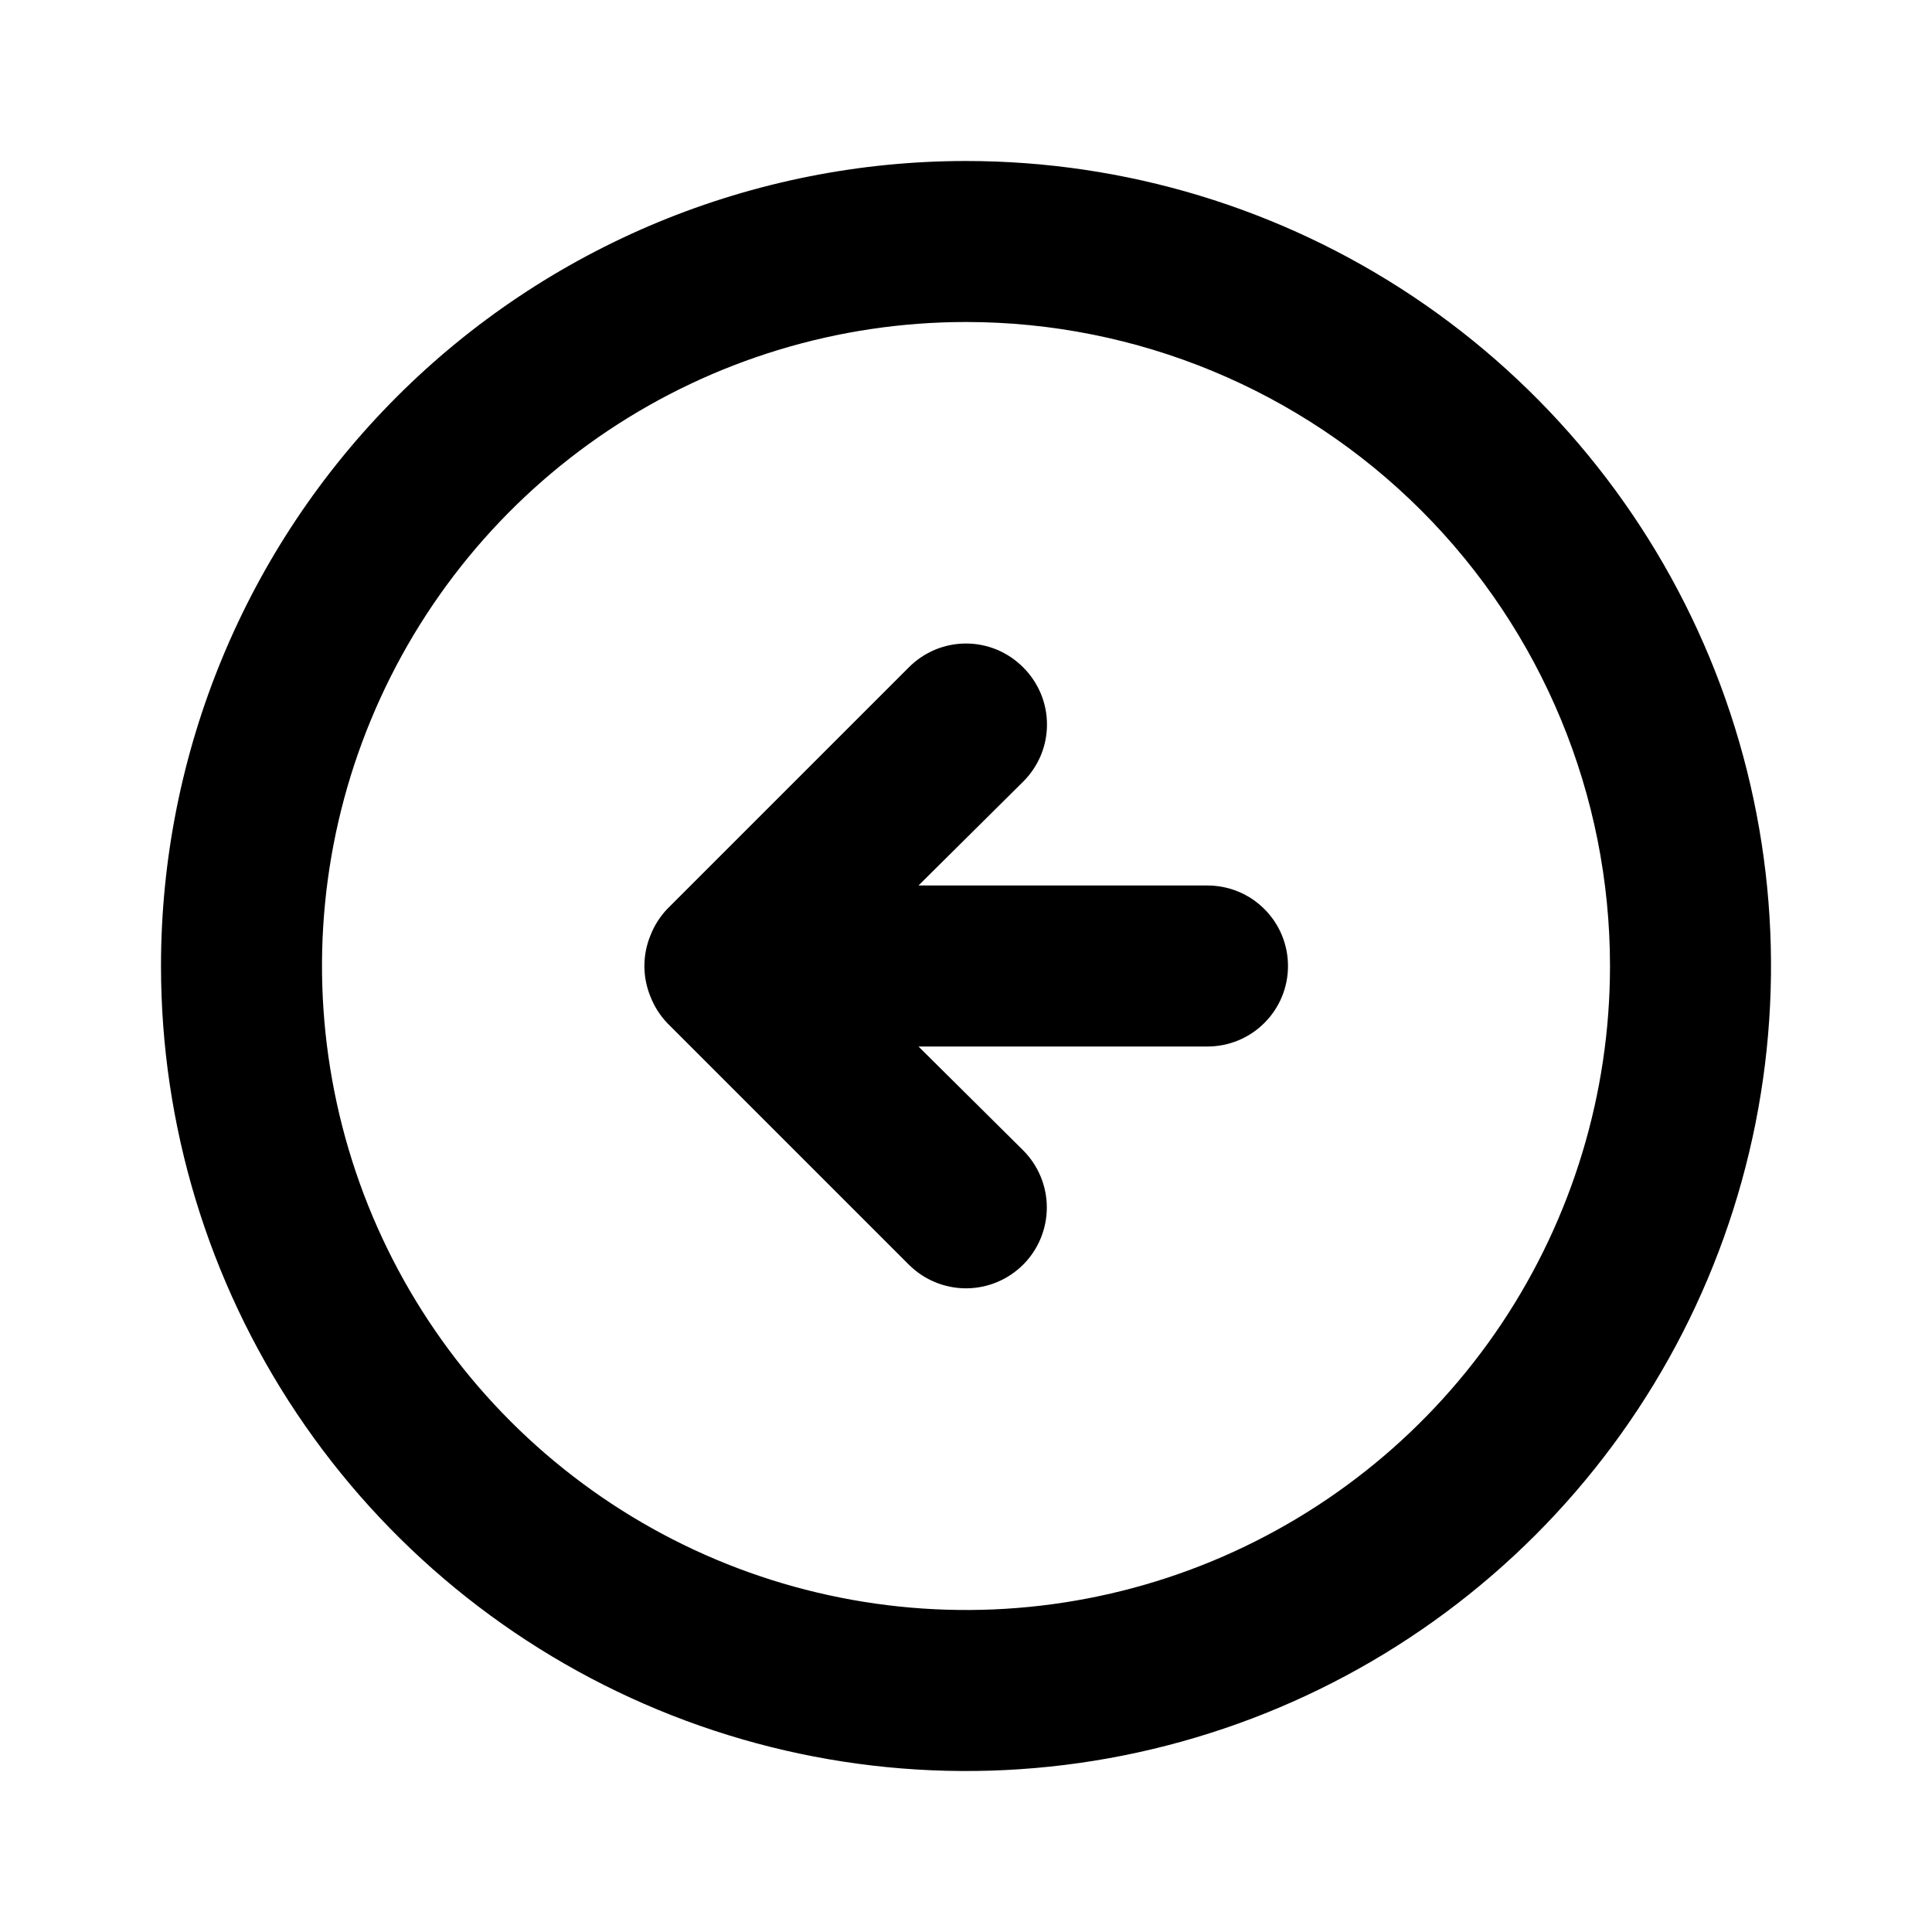<svg width="24" height="24" viewBox="0 0 24 24" xmlns="http://www.w3.org/2000/svg">
<path d="M8.29 11.29C8.199 11.385 8.128 11.497 8.08 11.62C7.98 11.864 7.98 12.136 8.08 12.38C8.128 12.503 8.199 12.615 8.29 12.71L11.29 15.71C11.478 15.898 11.734 16.004 12 16.004C12.266 16.004 12.522 15.898 12.71 15.71C12.898 15.522 13.004 15.266 13.004 15C13.004 14.734 12.898 14.478 12.71 14.29L11.41 13H15C15.265 13 15.52 12.895 15.707 12.707C15.895 12.52 16 12.265 16 12C16 11.735 15.895 11.48 15.707 11.293C15.52 11.105 15.265 11 15 11H11.41L12.71 9.71C12.804 9.617 12.878 9.506 12.929 9.385C12.98 9.263 13.006 9.132 13.006 9C13.006 8.868 12.98 8.737 12.929 8.615C12.878 8.494 12.804 8.383 12.71 8.29C12.617 8.196 12.506 8.122 12.385 8.071C12.263 8.02 12.132 7.994 12 7.994C11.868 7.994 11.737 8.02 11.615 8.071C11.494 8.122 11.383 8.196 11.29 8.29L8.29 11.29ZM2 12C2 13.978 2.586 15.911 3.685 17.556C4.784 19.2 6.346 20.482 8.173 21.239C10 21.996 12.011 22.194 13.951 21.808C15.891 21.422 17.672 20.47 19.071 19.071C20.47 17.672 21.422 15.891 21.808 13.951C22.194 12.011 21.996 10 21.239 8.173C20.482 6.346 19.2 4.784 17.556 3.685C15.911 2.586 13.978 2 12 2C10.687 2 9.386 2.259 8.173 2.761C6.96 3.264 5.858 4 4.929 4.929C3.054 6.804 2 9.348 2 12ZM20 12C20 13.582 19.531 15.129 18.652 16.445C17.773 17.76 16.523 18.785 15.062 19.391C13.6 19.997 11.991 20.155 10.439 19.846C8.887 19.538 7.462 18.776 6.343 17.657C5.224 16.538 4.462 15.113 4.154 13.561C3.845 12.009 4.003 10.4 4.609 8.939C5.214 7.477 6.24 6.227 7.555 5.348C8.871 4.469 10.418 4 12 4C14.122 4 16.157 4.843 17.657 6.343C19.157 7.843 20 9.878 20 12Z" />
</svg>
